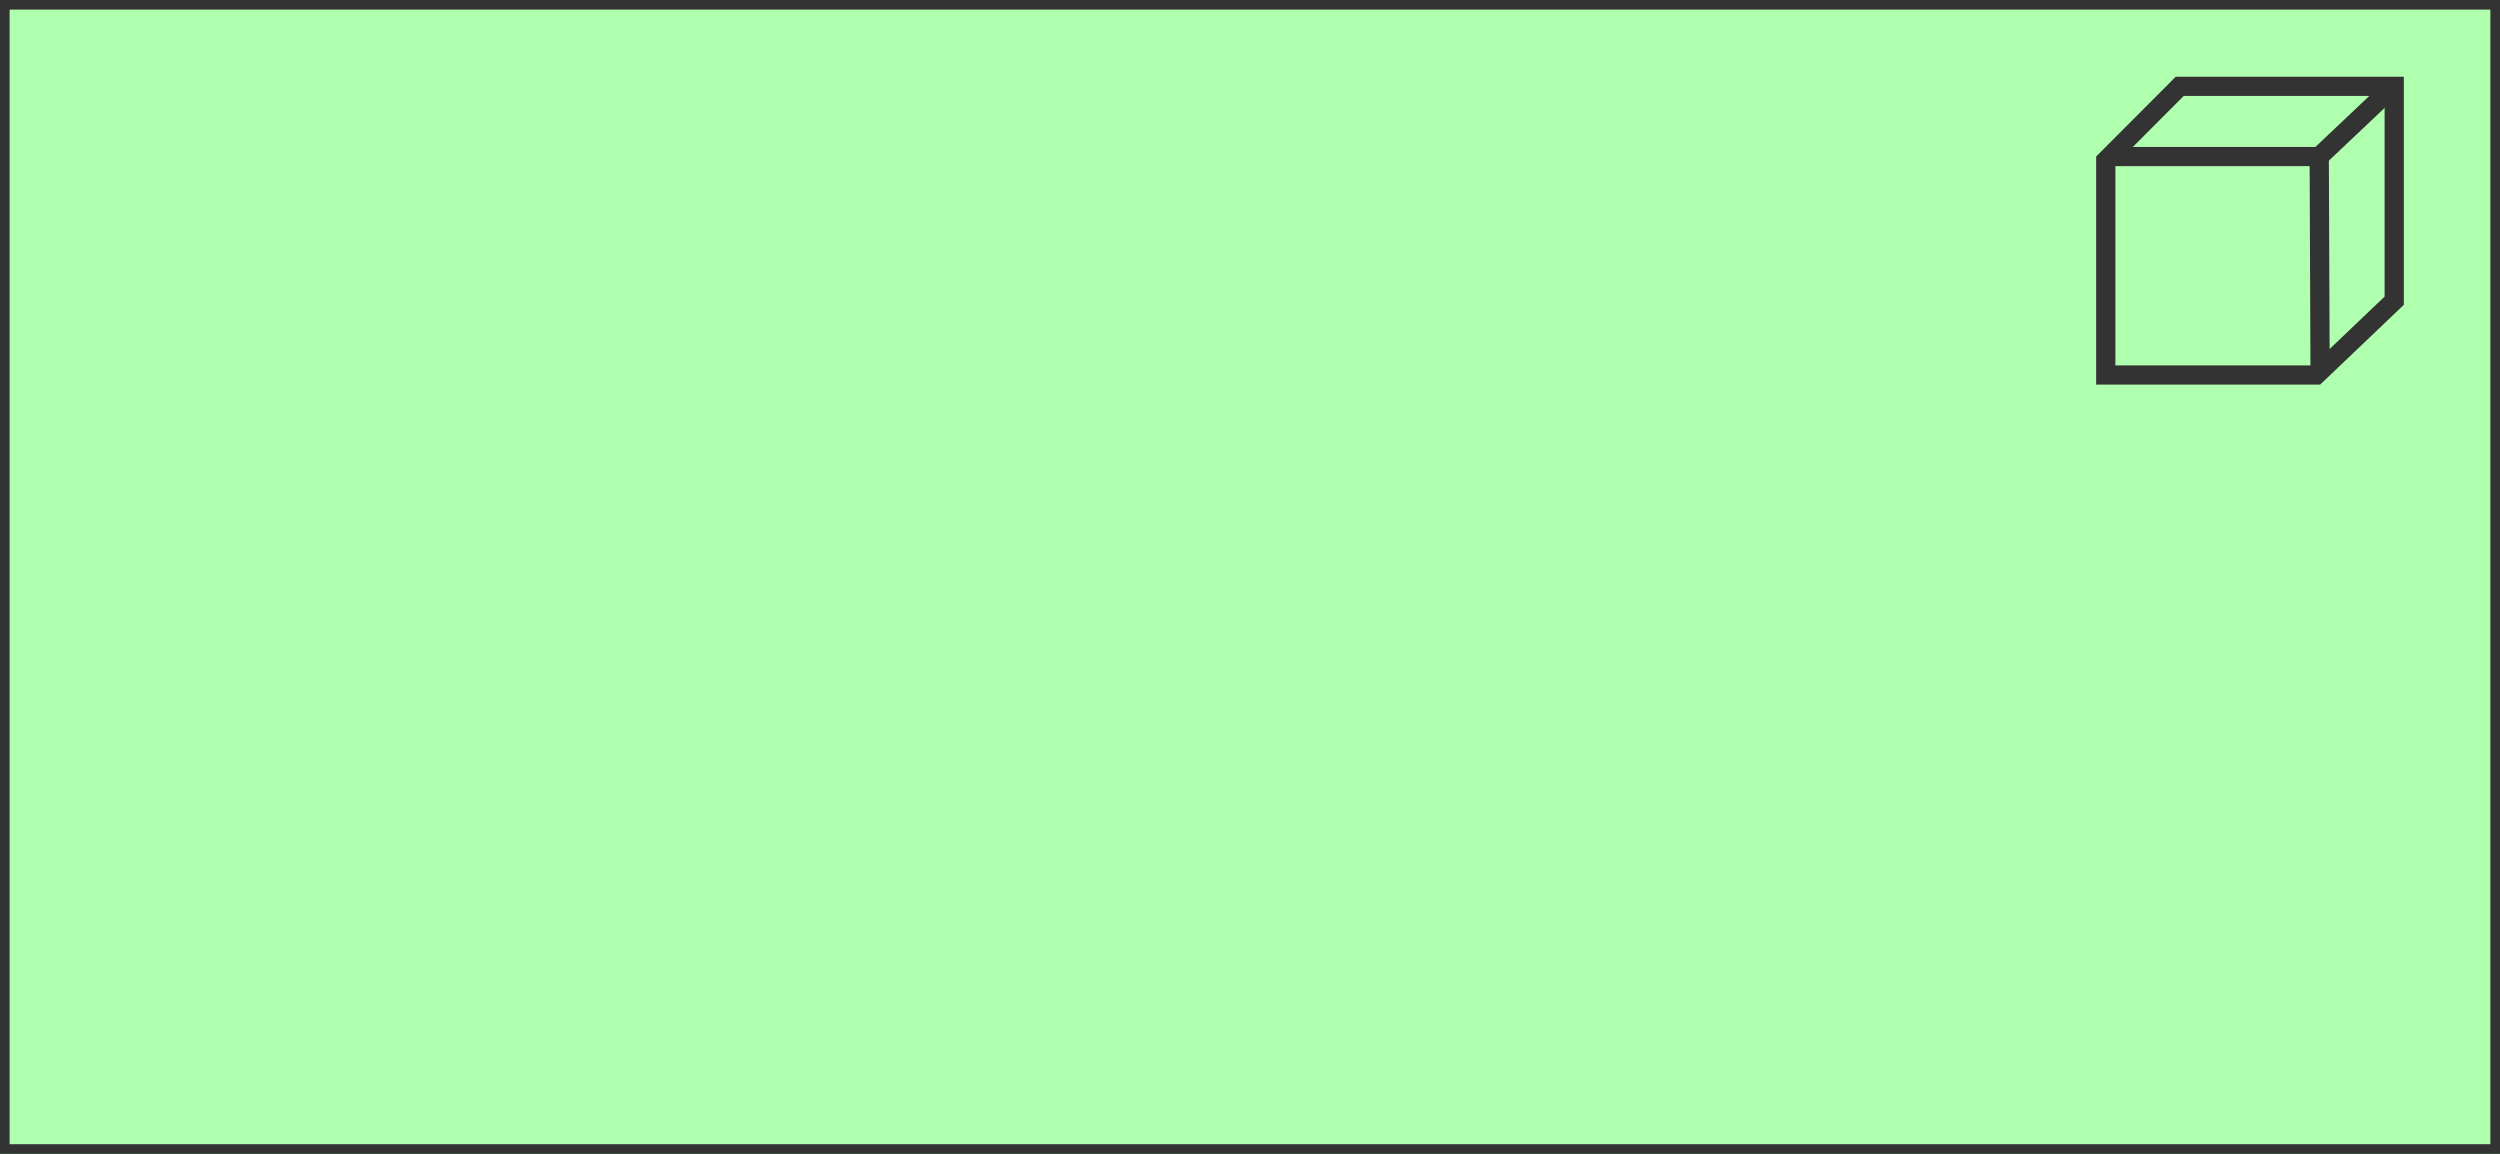 <svg xmlns="http://www.w3.org/2000/svg" version="1.1" width="130" height="60">

    <rect width="100%" height="100%" fill="#808080" stroke="none"/>

    <rect width='130.0px' stroke-width='1.0' fill='rgb(175, 255, 175)' stroke='rgb(51, 51, 51)' look='allInOne' height='60.0px'/>
    <g transform='translate(109.0,4.0)'>
        <svg xmlns="http://www.w3.org/2000/svg" height="16.0" version="1.1" viewBox="0 0 160 160" width="16.0" x="0px" y="0px">
            <g>
                <polygon fill="#afffaf" look="background" points="5,155 5,43.457 43.465,4.887 155,4.887 155,116.363 114.471,155  "/>
                <path d="M150,9.886v104.335L112.469,150H10V45.523L45.54,9.886H150 M160-0.114H41.389L0,41.389V160h116.472L160,118.504V-0.114   L160-0.114z" fill="#333333" look="border" stroke="none"/>
            </g>
            <polyline fill="none" look="border" points="6.667,41.39 116,41.397 116.451,154.752  " stroke="#333333" stroke-miterlimit="10" stroke-width="10"/>
            <line fill="none" look="border" stroke="#333333" stroke-miterlimit="10" stroke-width="10" x1="116" x2="154.692" y1="41.397" y2="4.808"/>
        </svg>    </g>

</svg>